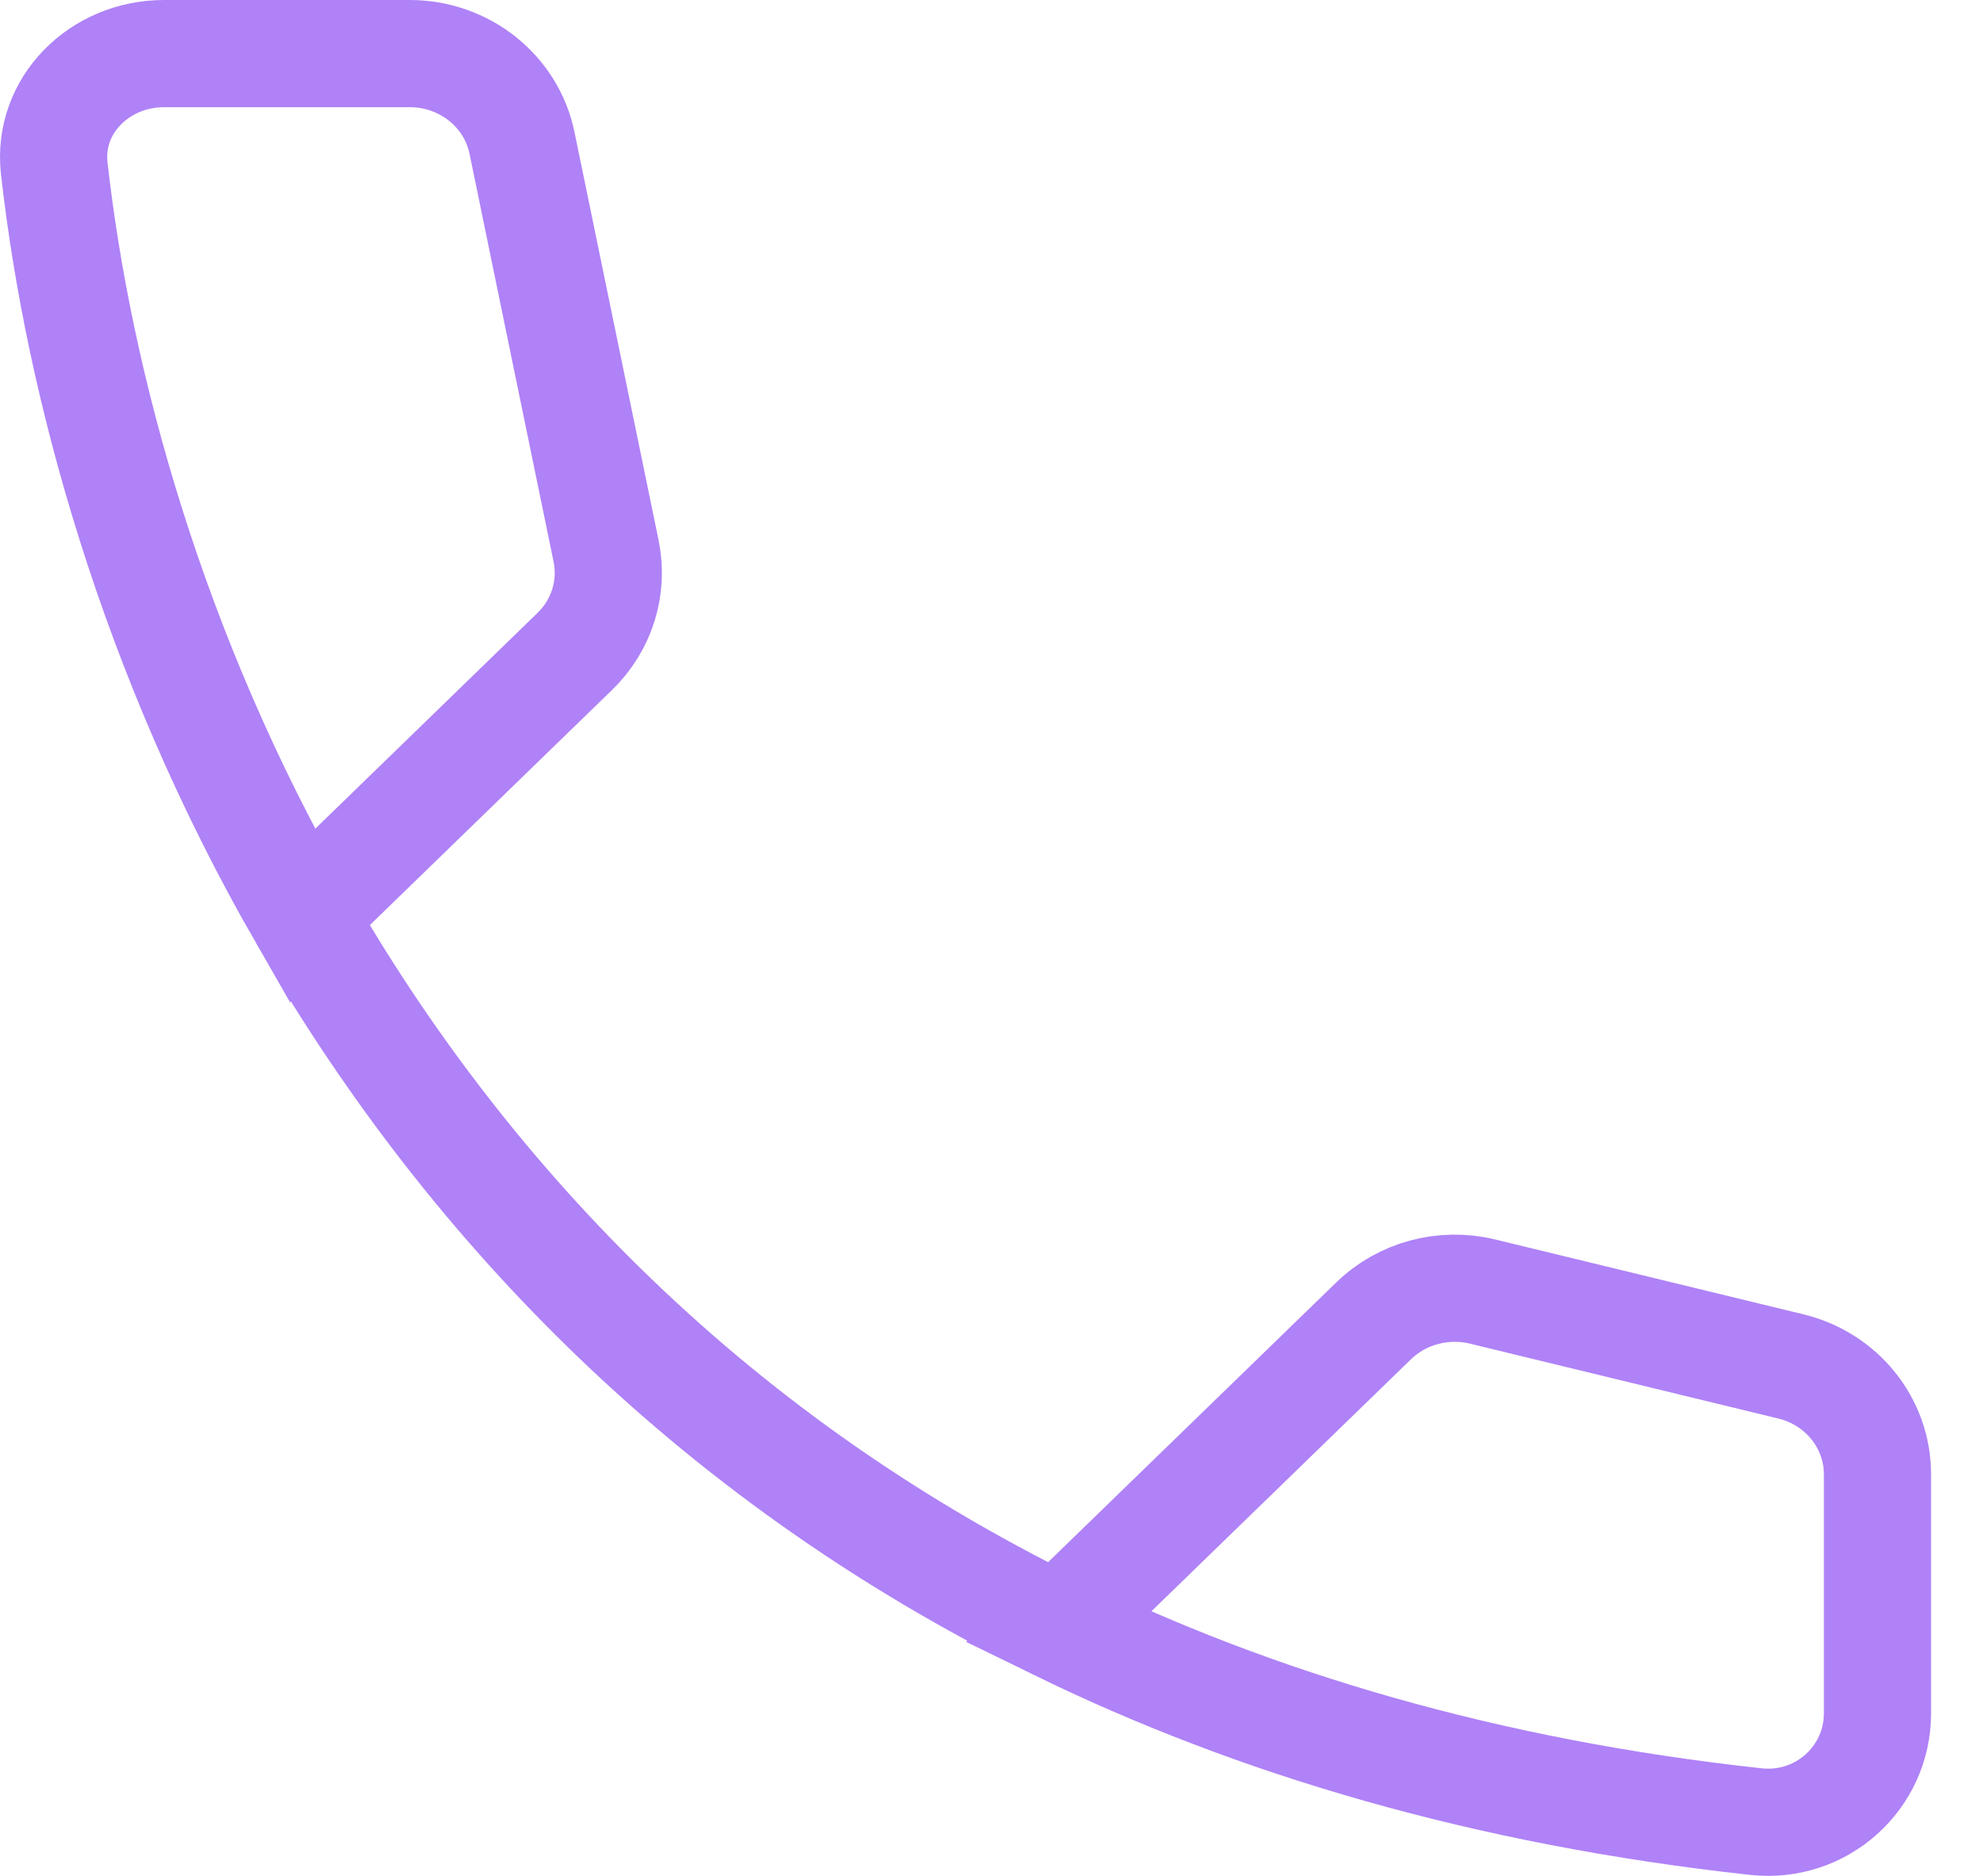 <svg width="37" height="35" viewBox="0 0 37 35" fill="none" xmlns="http://www.w3.org/2000/svg">
<path d="M19.743 30.359C23.402 32.147 27.709 33.436 32.761 33.987C33.988 34.121 35.031 33.168 35.031 31.97V27.506C35.031 26.554 34.364 25.724 33.413 25.494L27.66 24.097C26.932 23.921 26.162 24.128 25.631 24.643L19.743 30.359ZM19.743 30.359C13.087 27.107 8.579 22.205 5.64 17.091M5.64 17.091C2.839 12.218 1.463 7.153 1.012 3.138C0.881 1.972 1.853 1 3.061 1H7.646C8.664 1 9.541 1.698 9.74 2.667L11.309 10.281C11.449 10.961 11.23 11.664 10.725 12.154L5.64 17.091Z" stroke="#AF82F7" stroke-width="2"/>
</svg>
